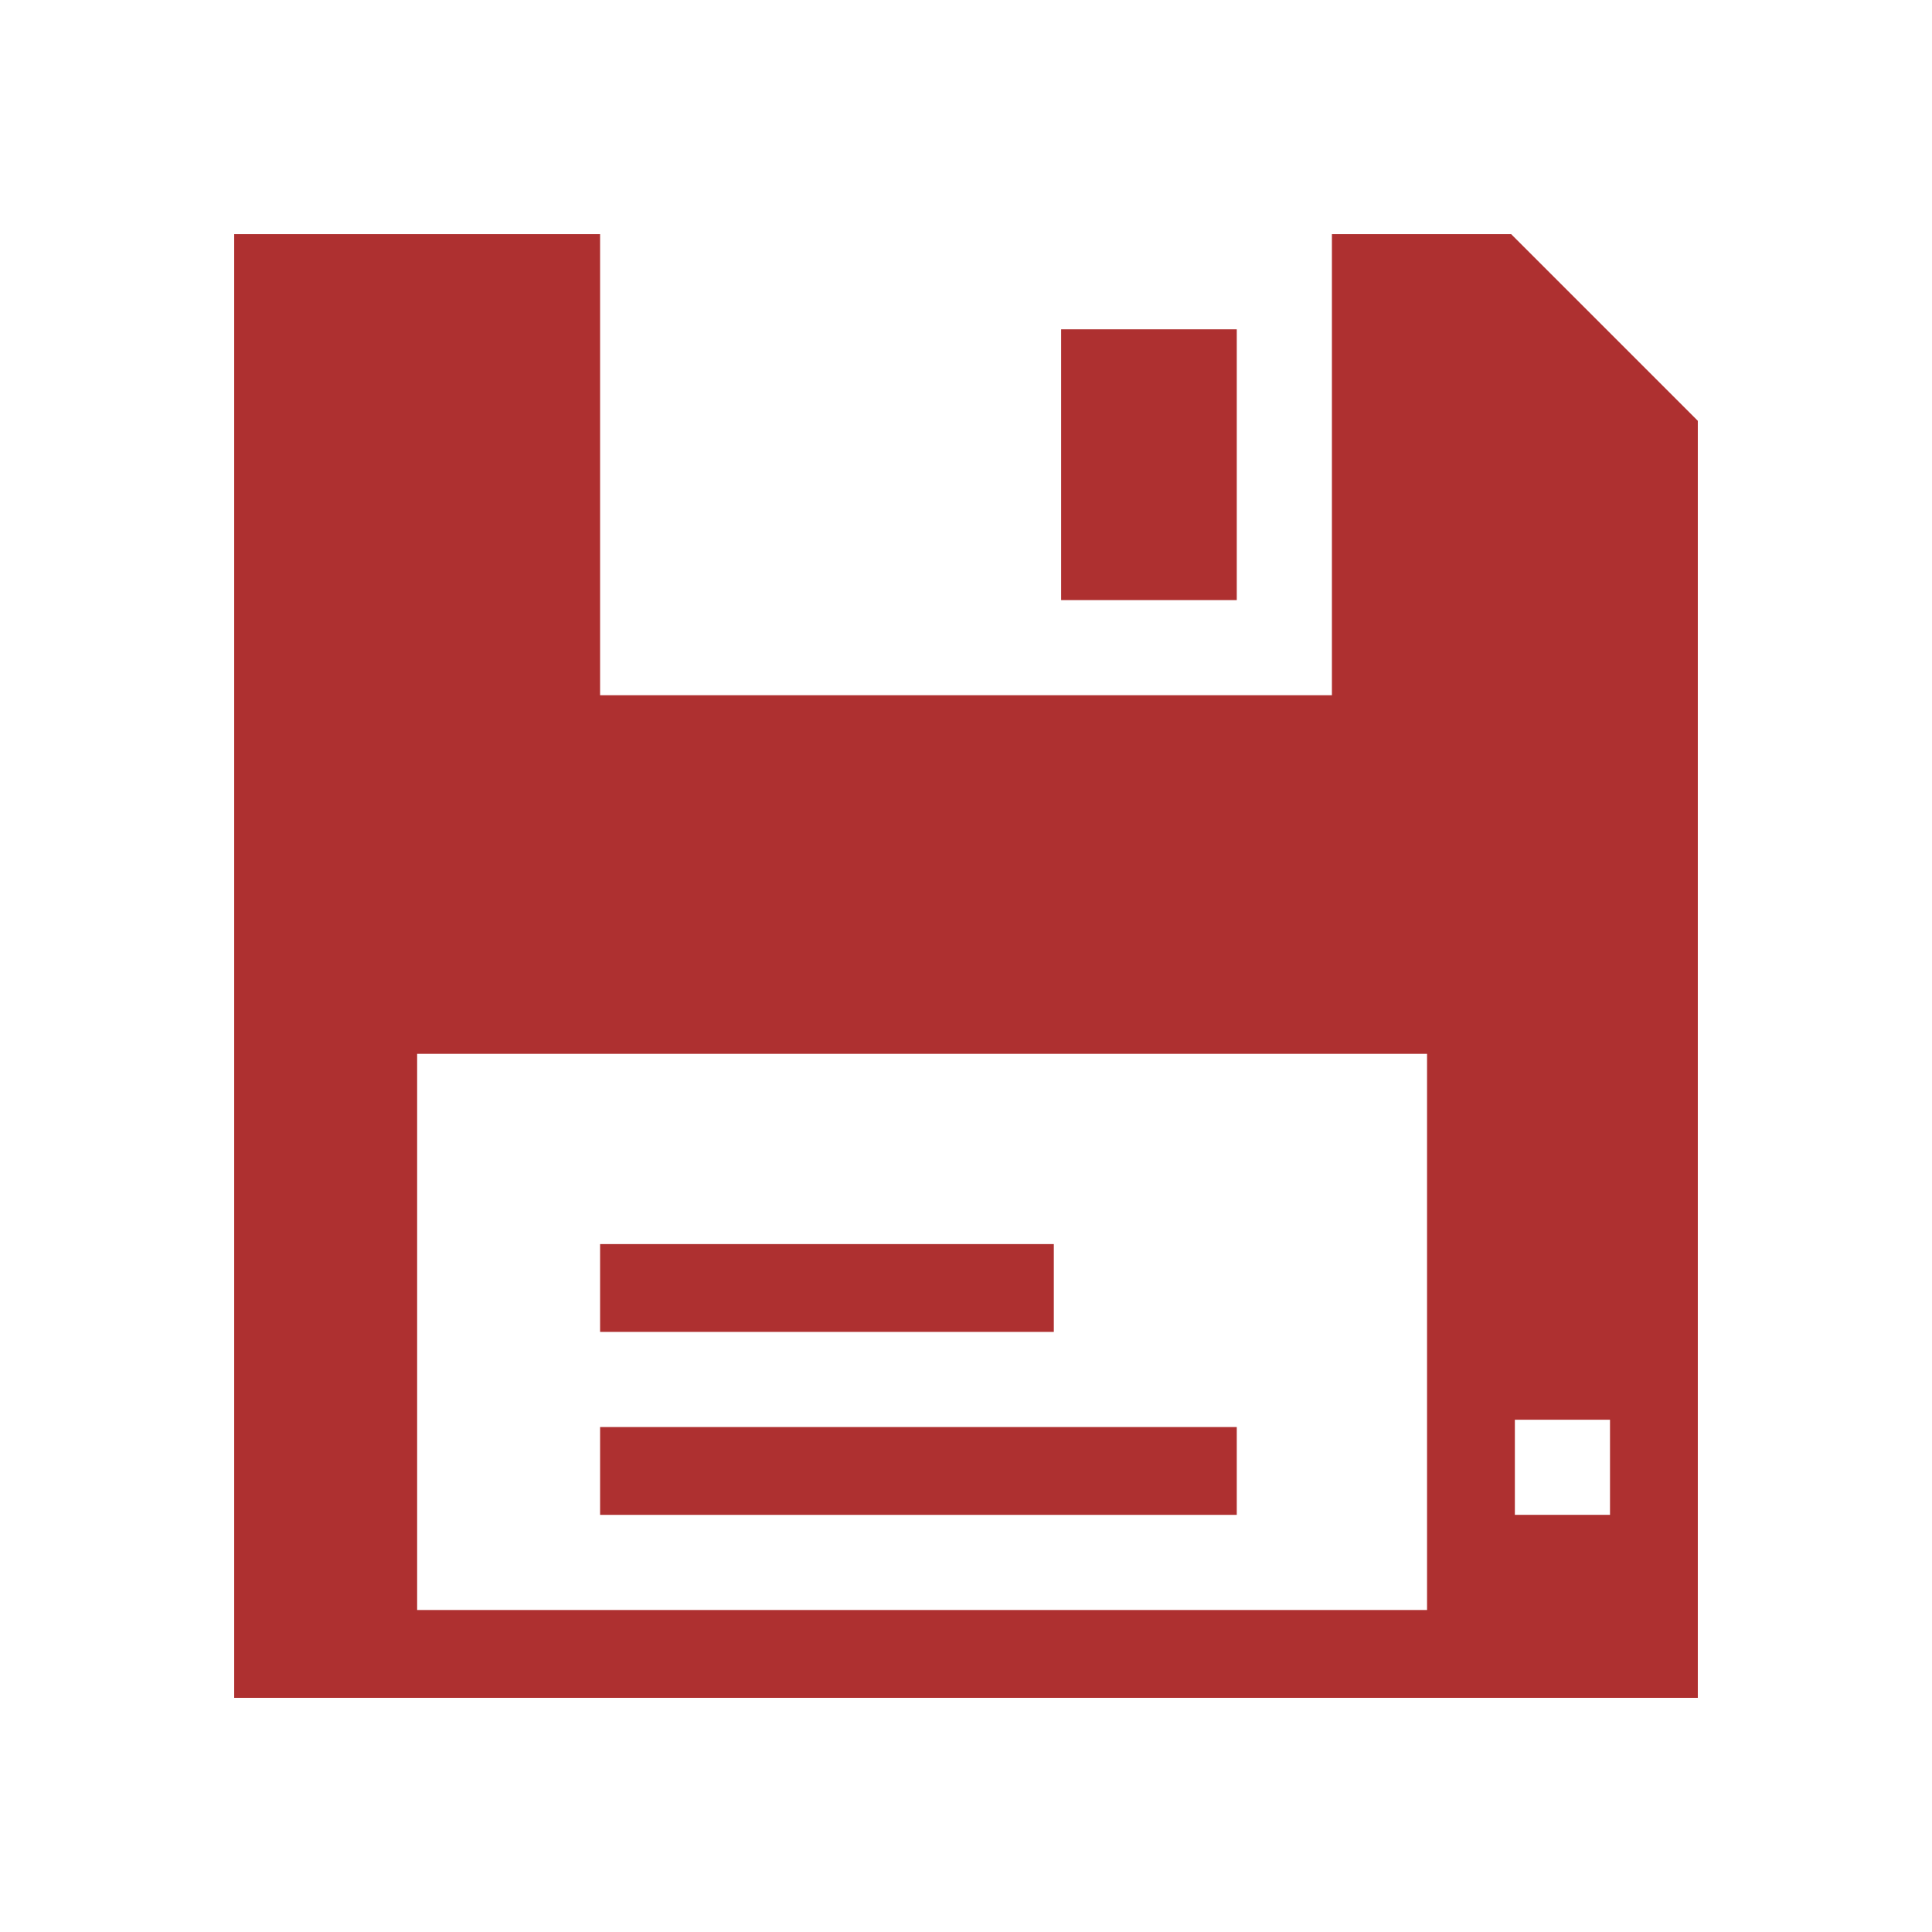 <?xml version="1.0" encoding="UTF-8" standalone="no"?>
<svg
   xmlns:dc="http://purl.org/dc/elements/1.1/"
   xmlns:cc="http://creativecommons.org/ns#"
   xmlns:rdf="http://www.w3.org/1999/02/22-rdf-syntax-ns#"
   xmlns:svg="http://www.w3.org/2000/svg"
   xmlns="http://www.w3.org/2000/svg"
   xmlns:sodipodi="http://sodipodi.sourceforge.net/DTD/sodipodi-0.dtd"
   xmlns:inkscape="http://www.inkscape.org/namespaces/inkscape"
   version="1.0"
   width="264pt"
   height="264pt"
   viewBox="0 0 264 264"
   preserveAspectRatio="xMidYMid meet"
   id="svg4004"
   inkscape:version="0.48.4 r9939"
   sodipodi:docname="saveOn.svg">
  <defs
     id="defs4020" />
  <sodipodi:namedview
     pagecolor="#ffffff"
     bordercolor="#666666"
     borderopacity="1"
     objecttolerance="10"
     gridtolerance="10"
     guidetolerance="10"
     inkscape:pageopacity="0"
     inkscape:pageshadow="2"
     inkscape:window-width="1863"
     inkscape:window-height="1056"
     id="namedview4018"
     showgrid="false"
     inkscape:zoom="0.71515152"
     inkscape:cx="-141.92797"
     inkscape:cy="165"
     inkscape:window-x="57"
     inkscape:window-y="24"
     inkscape:window-maximized="1"
     inkscape:current-layer="svg4004" />
  <g
     transform="translate(0,264) scale(0.1,-0.1)"
     fill="#000000"
     stroke="none"
     id="g4008"
     style="fill:#ae3030;fill-opacity:1">
    <path
       d="M320 1320 l0 -1000 1000 0 1000 0 0 873 0 872 -128 128 -127 127 -123 0 -122 0 0 -315 0 -315 -500 0 -500 0 0 315 0 315 -250 0 -250 0 0 -1000z m1630 -500 l0 -380 -690 0 -690 0 0 380 0 380 690 0 690 0 0 -380z m250 -185 l0 -65 -65 0 -65 0 0 65 0 65 65 0 65 0 0 -65z"
       id="path4010"
       style="fill:#ae3030;fill-opacity:1" />
    <path
       d="M820 880 l0 -60 310 0 310 0 0 60 0 60 -310 0 -310 0 0 -60z"
       id="path4012"
       style="fill:#ae3030;fill-opacity:1" />
    <path
       d="M820 630 l0 -60 435 0 435 0 0 60 0 60 -435 0 -435 0 0 -60z"
       id="path4014"
       style="fill:#ae3030;fill-opacity:1" />
    <path
       d="M1450 2005 l0 -185 120 0 120 0 0 185 0 185 -120 0 -120 0 0 -185z"
       id="path4016"
       style="fill:#ae3030;fill-opacity:1" />
  </g>
</svg>
